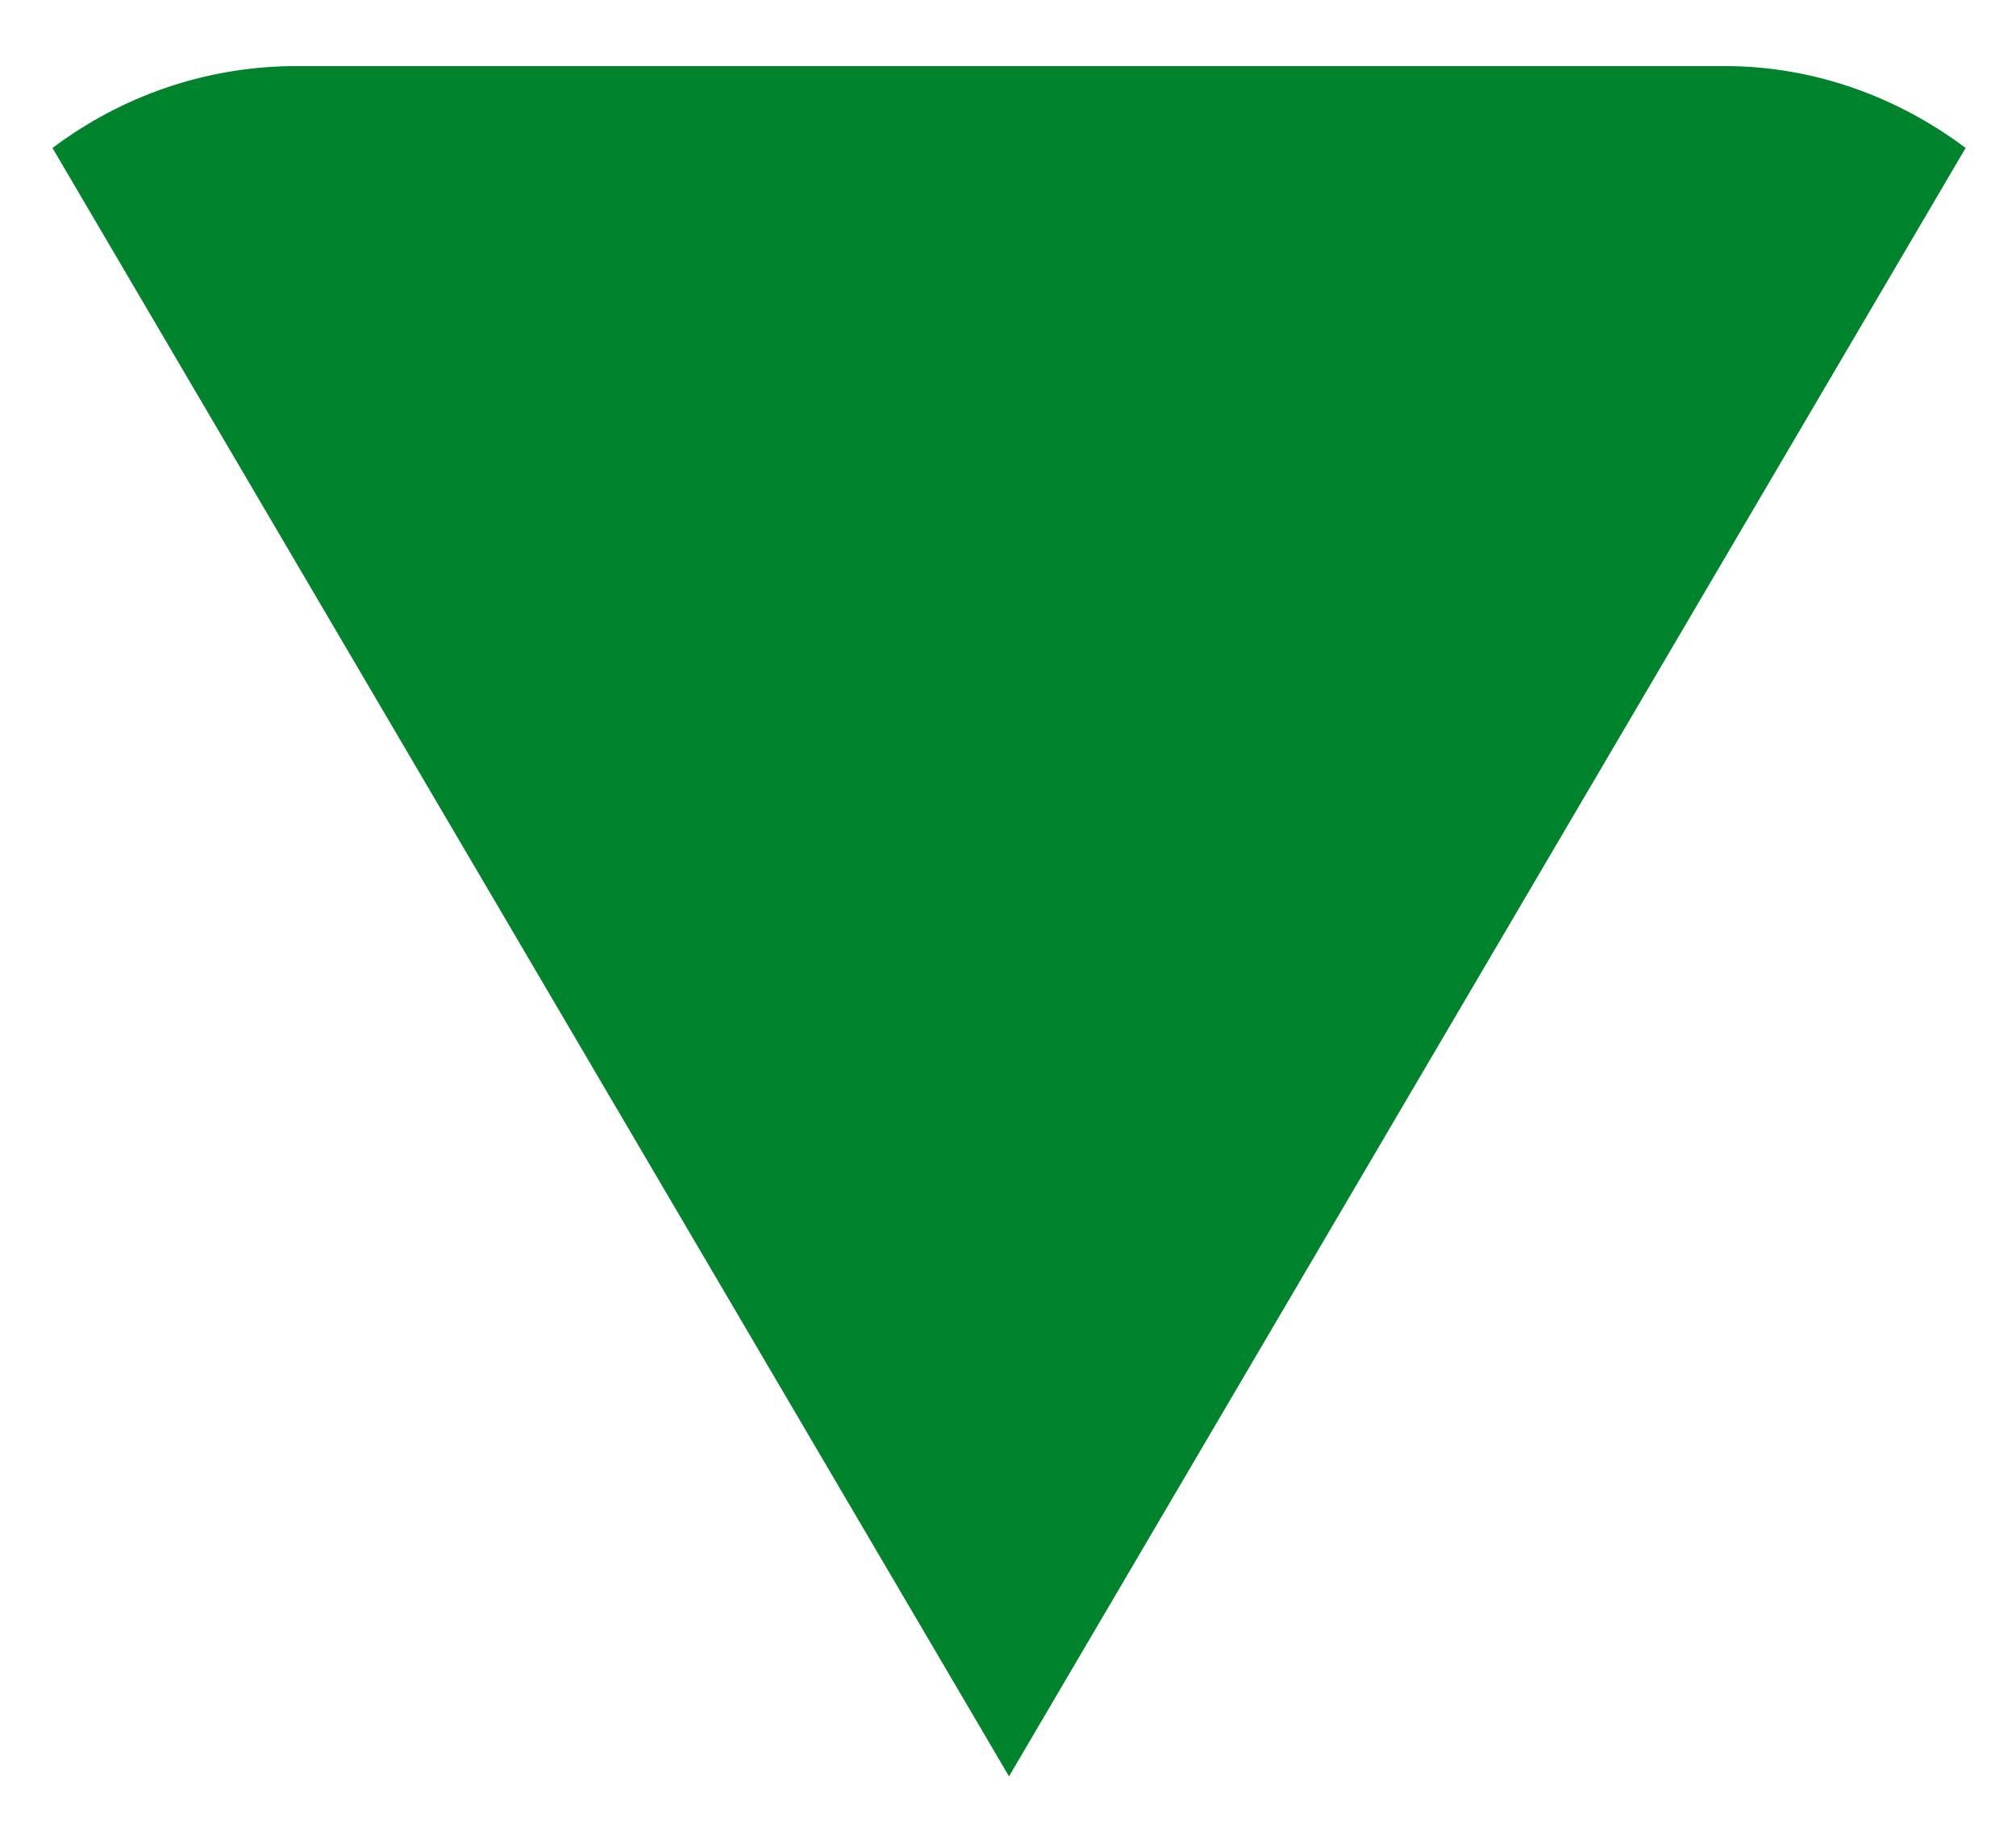<svg width="24" height="22" viewBox="0 0 24 22" fill="none" xmlns="http://www.w3.org/2000/svg">
<path fill-rule="evenodd" clip-rule="evenodd" d="M3.475 0.787H20.538C21.587 0.787 22.587 1.15 23.4 1.762L12.012 21.15L0.625 1.762C1.438 1.15 2.425 0.8 3.475 0.787Z" fill="#00832D"/>
</svg>
